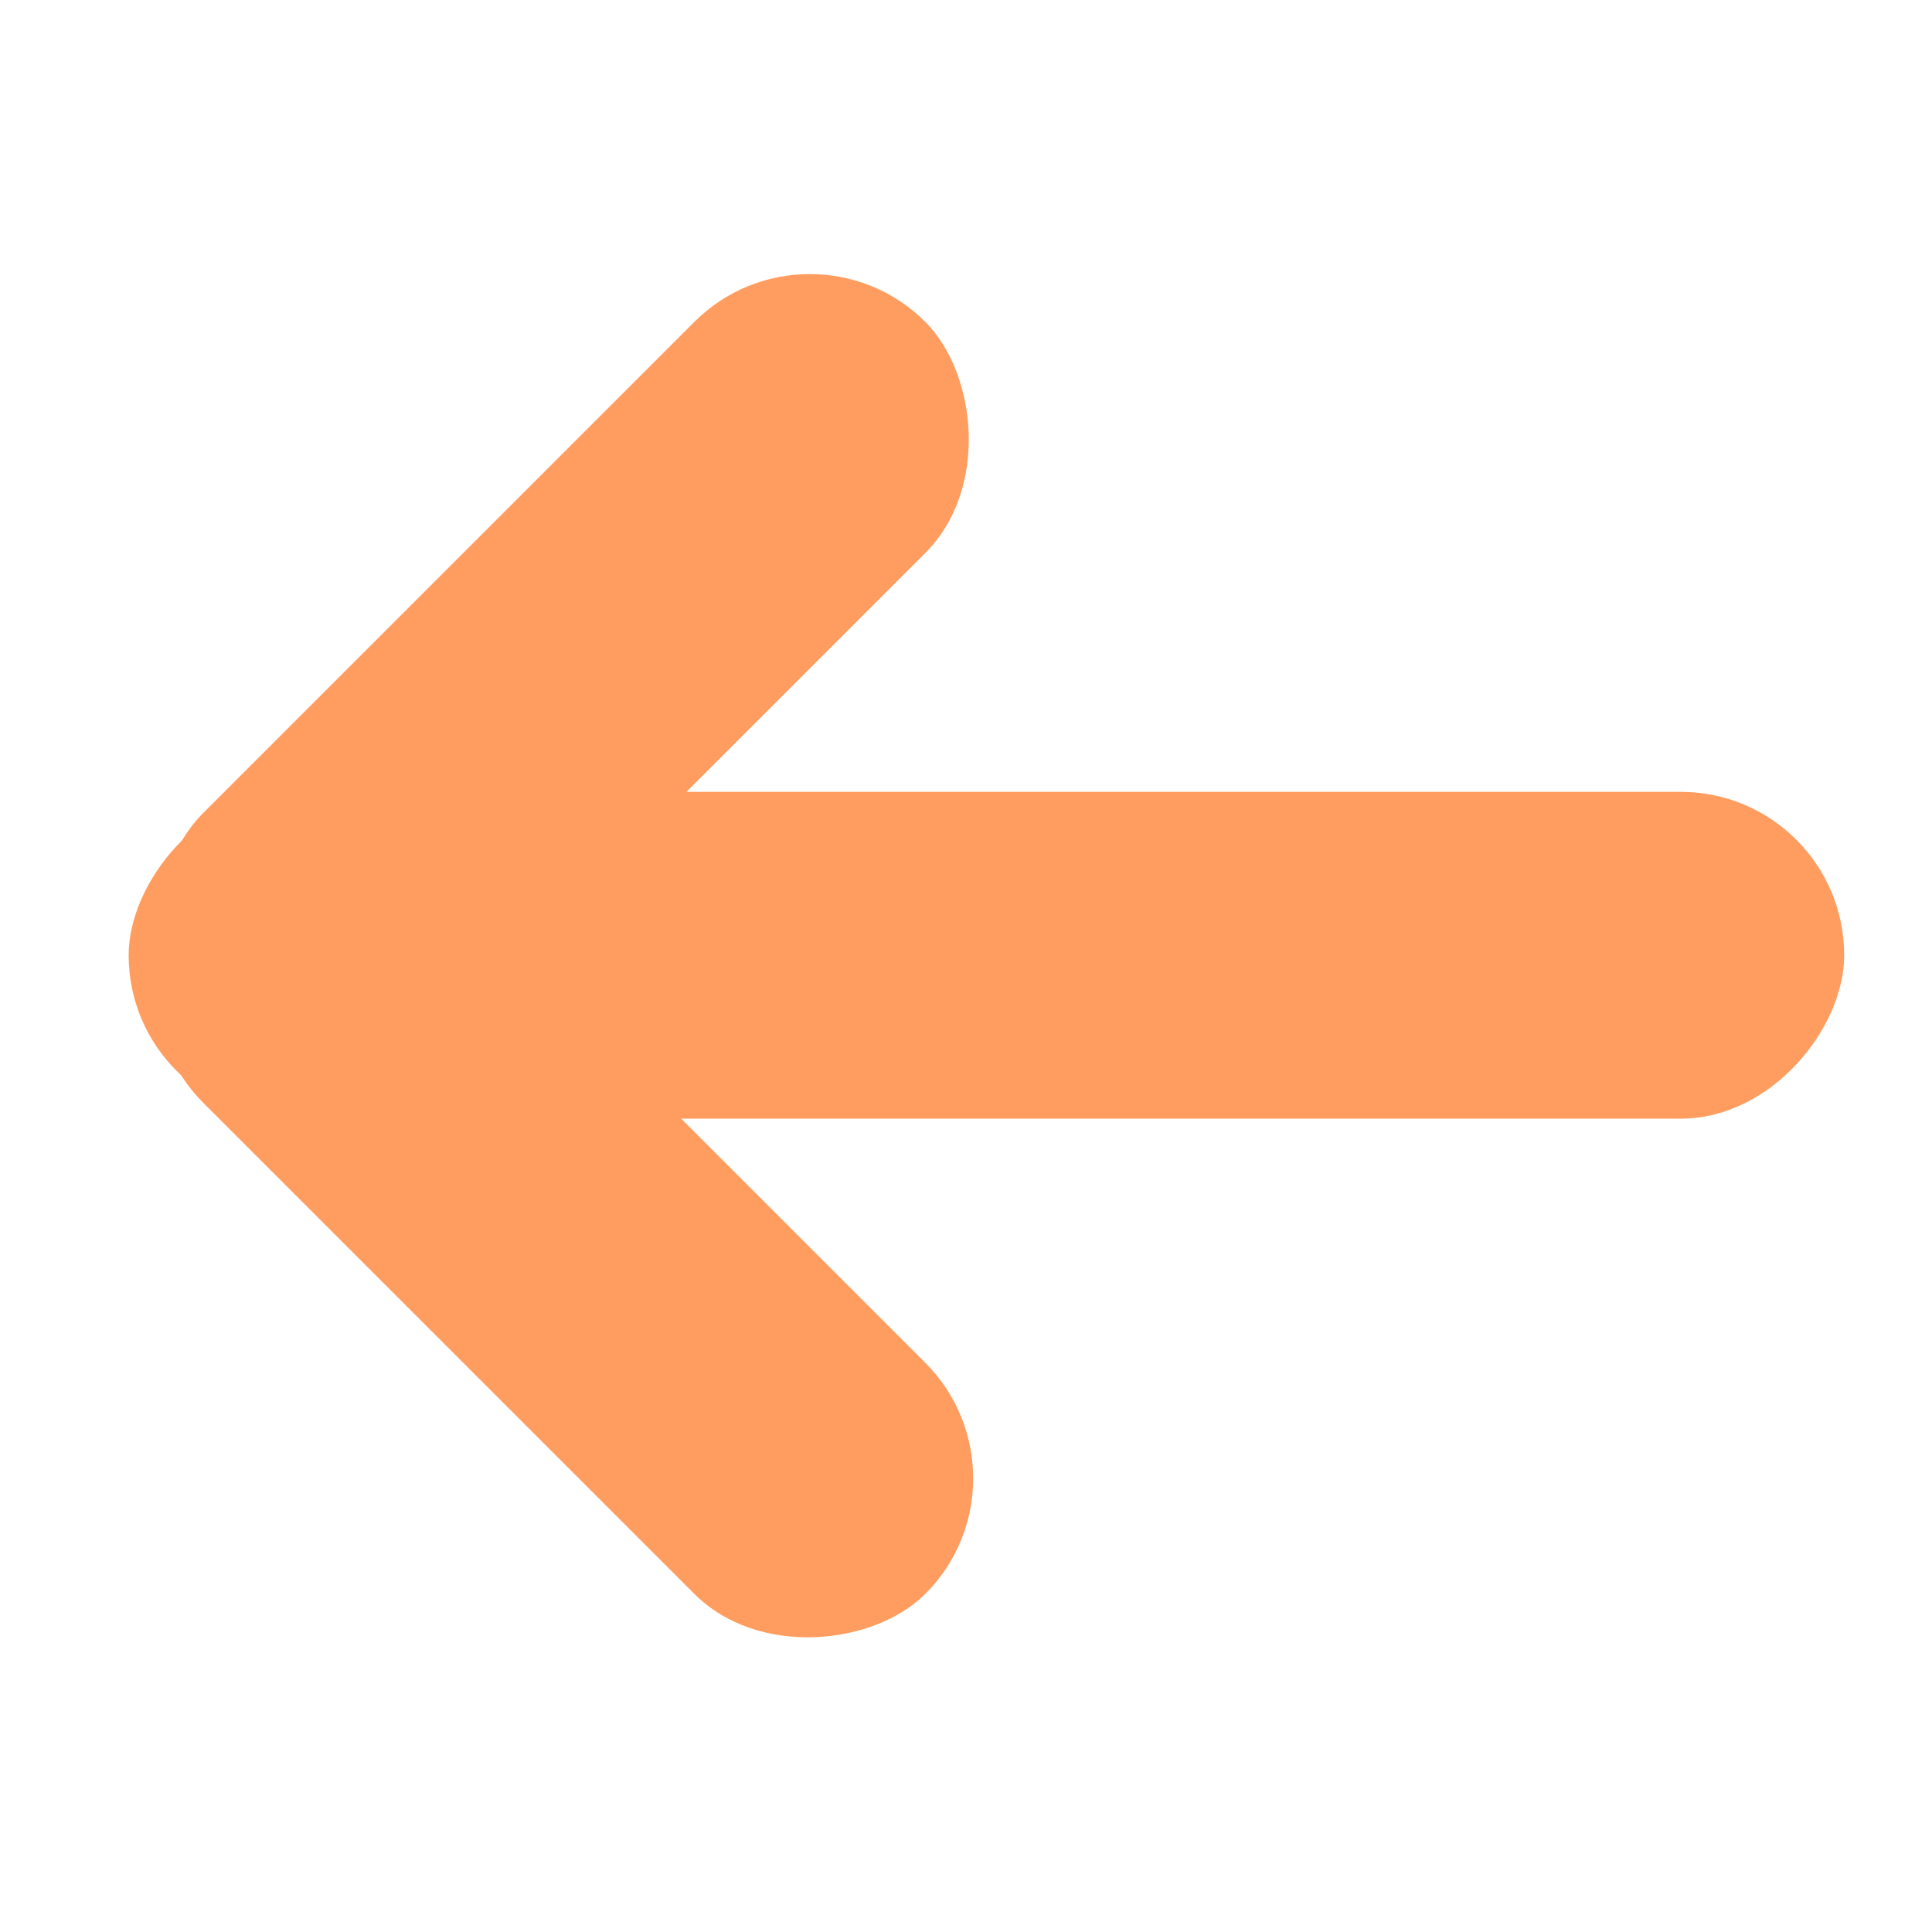 <svg xmlns="http://www.w3.org/2000/svg" xmlns:xlink="http://www.w3.org/1999/xlink" version="1.1" width="1000" height="1000" viewBox="0 0 1000 1000" xml:space="preserve">
<desc>Created with Fabric.js 3.5.0</desc>
<defs>
</defs>
<rect x="0" y="0" width="100%" height="100%" fill="#ffffff"/>
<g transform="matrix(-21.142 0 0 -21.142 500.001 500.001)" id="87491">
<g style="" vector-effect="non-scaling-stroke">
		<g transform="matrix(-1 0 0 1 -0.5 0.263)">
<rect style="stroke: none; stroke-width: 1; stroke-dasharray: none; stroke-linecap: butt; stroke-dashoffset: 0; stroke-linejoin: miter; stroke-miterlimit: 4; is-custom-font: none; font-file-url: none; fill: rgb(255,157,96); fill-rule: nonzero; opacity: 1;" x="-21" y="-4" rx="4" ry="4" width="42" height="8"/>
</g>
		<g transform="matrix(-0.707 -0.707 -0.707 0.707 9.833 -6.534)">
<rect style="stroke: none; stroke-width: 1; stroke-dasharray: none; stroke-linecap: butt; stroke-dashoffset: 0; stroke-linejoin: miter; stroke-miterlimit: 4; is-custom-font: none; font-file-url: none; fill: rgb(255,157,96); fill-rule: nonzero; opacity: 1;" x="-12.5" y="-4" rx="4" ry="4" width="25" height="8"/>
</g>
		<g transform="matrix(-0.707 0.707 0.707 0.707 9.833 6.931)">
<rect style="stroke: none; stroke-width: 1; stroke-dasharray: none; stroke-linecap: butt; stroke-dashoffset: 0; stroke-linejoin: miter; stroke-miterlimit: 4; is-custom-font: none; font-file-url: none; fill: rgb(255,157,96); fill-rule: nonzero; opacity: 1;" x="-12.5" y="-4" rx="4" ry="4" width="25" height="8"/>
</g>
</g>
</g>
</svg>